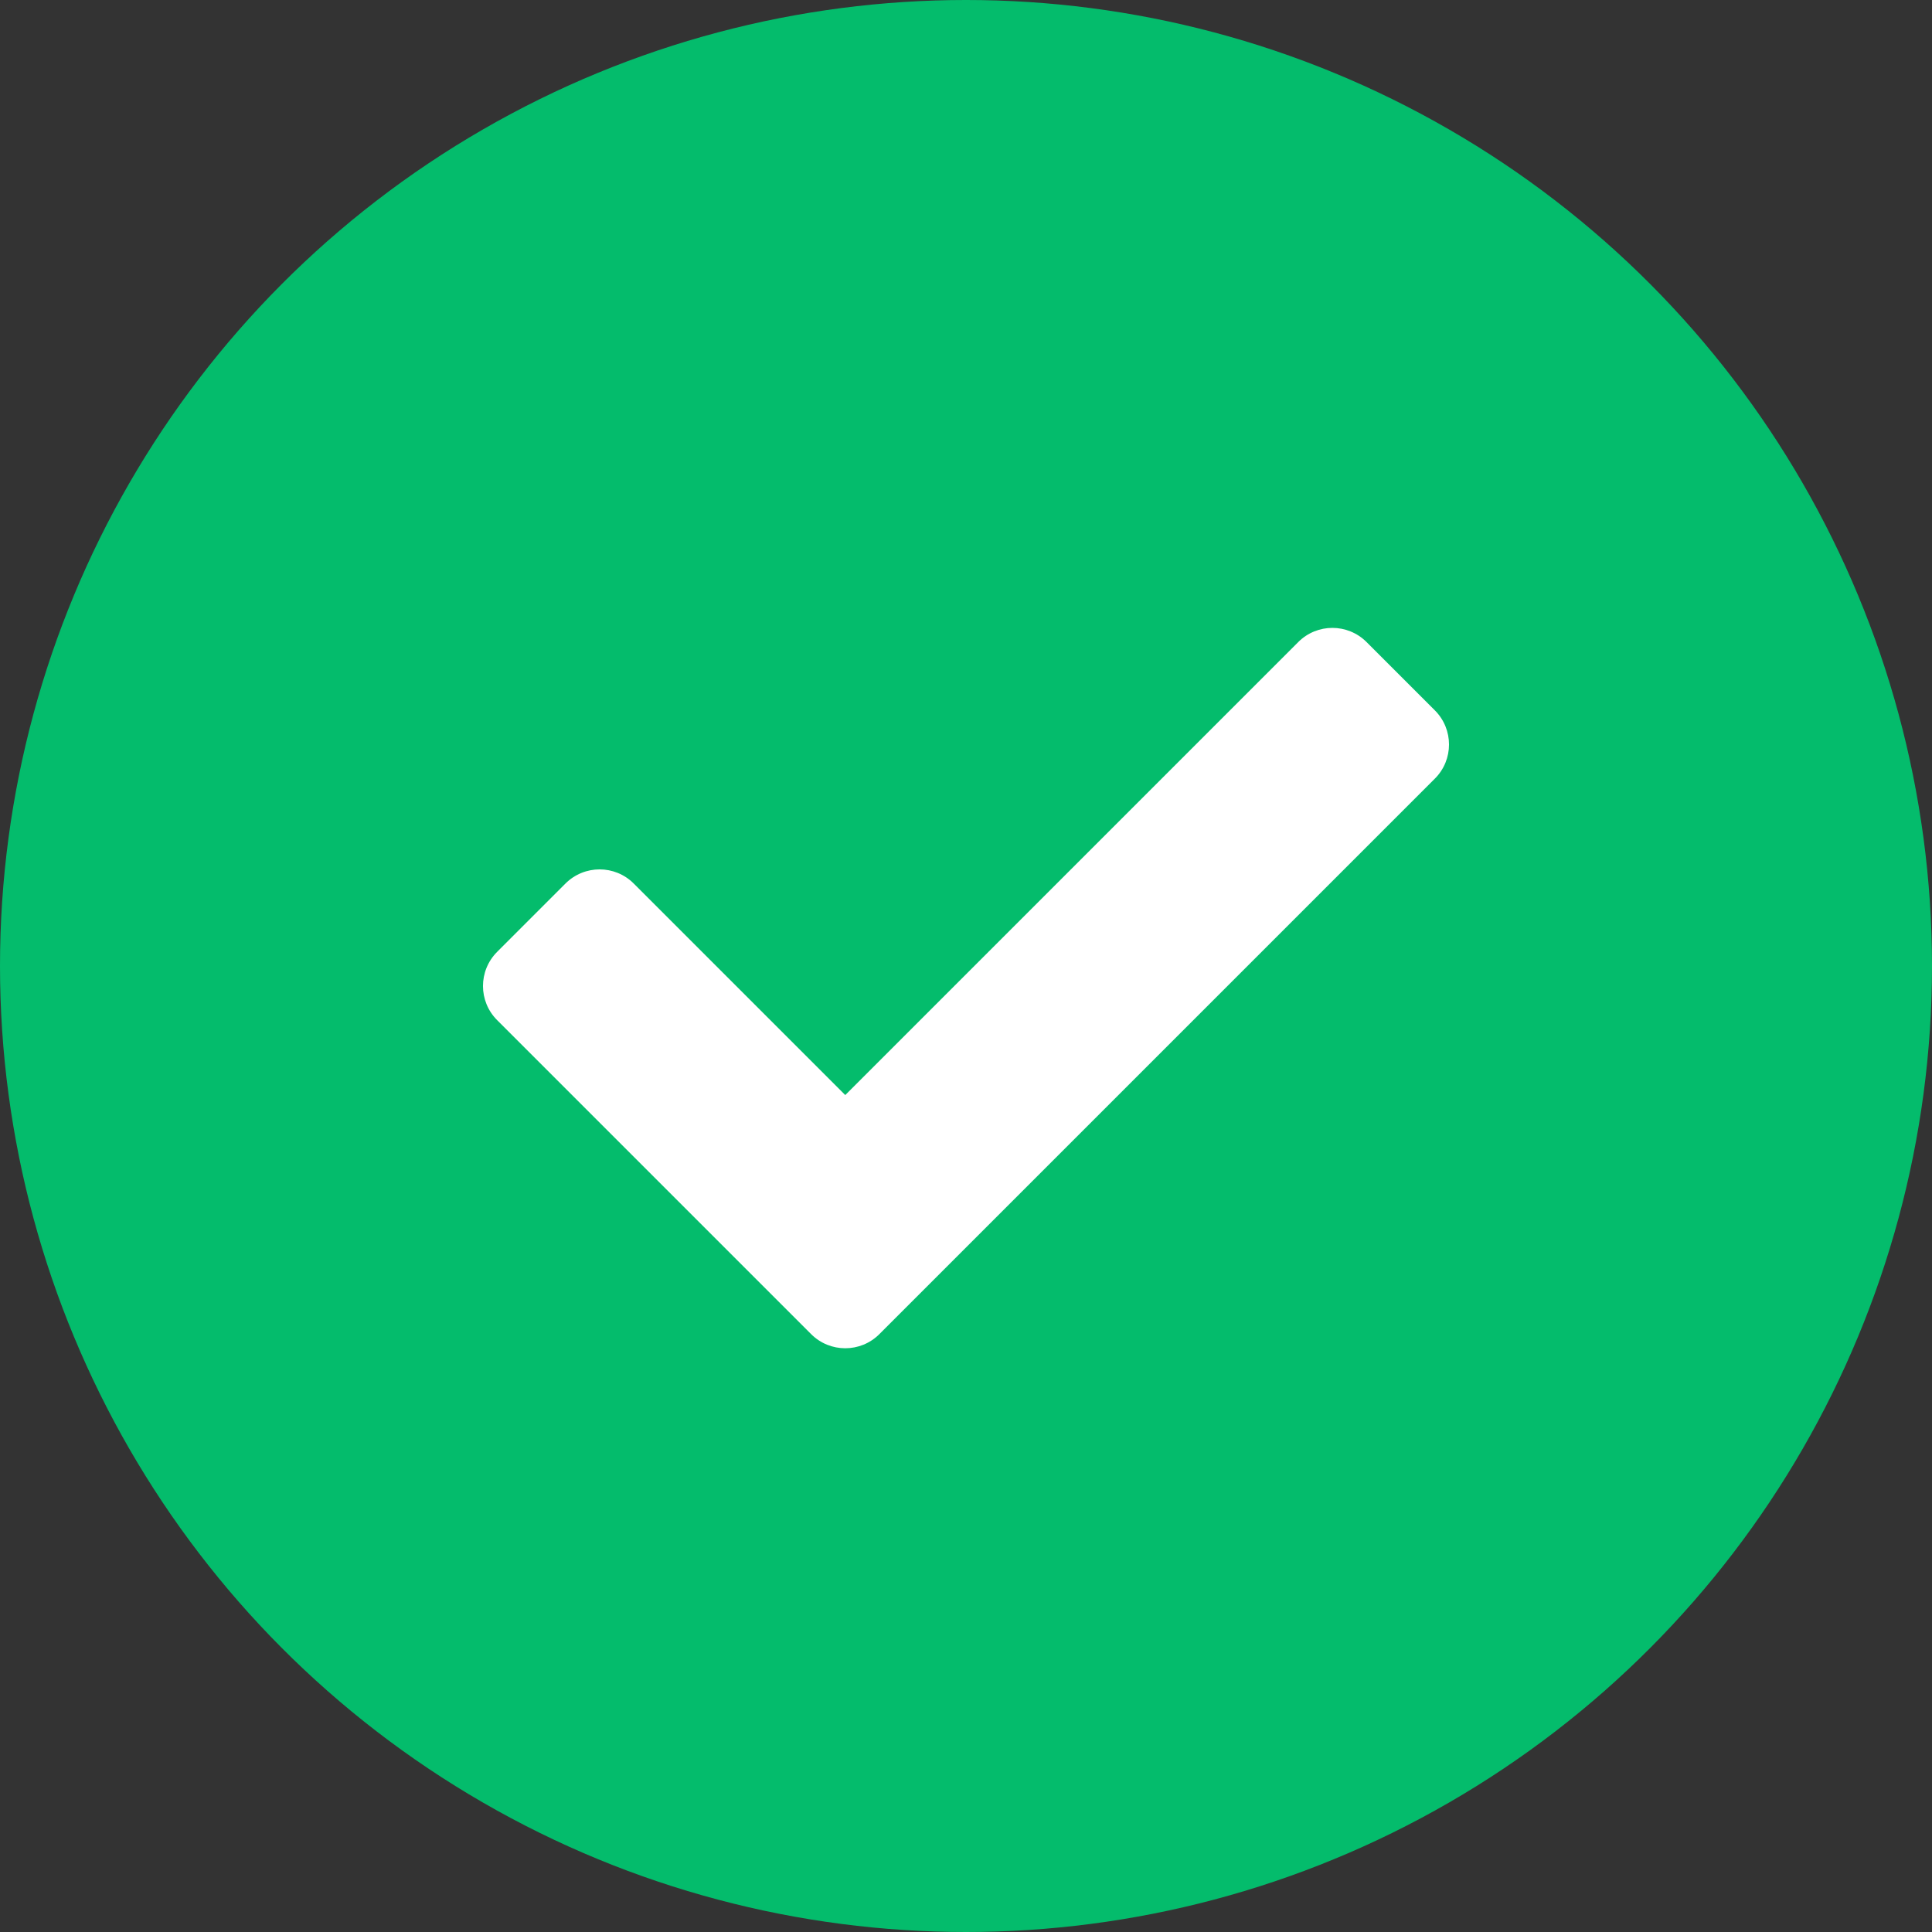 <?xml version="1.0" encoding="UTF-8"?>
<svg width="40px" height="40px" viewBox="0 0 40 40" version="1.1" xmlns="http://www.w3.org/2000/svg" xmlns:xlink="http://www.w3.org/1999/xlink">
    <rect x="0" y="0" width="40" height="40" fill="#333333" stroke="none"/>
    <!-- Generator: Sketch 59.1 (86144) - https://sketch.com -->
    <title>Group 14</title>
    <desc>Created with Sketch.</desc>
    <g id="Page-1" stroke="none" stroke-width="1" fill="none" fill-rule="evenodd">
        <g id="Borrower-Portal---Dashboard" transform="translate(-619, -108)">
            <g id="Group-13" transform="translate(619, 108)">
                <g id="Group-14">
                    <circle id="Oval" fill="#04BC6C" cx="20" cy="20" r="20"></circle>
                    <path d="M16.793,27.621 L10.293,21.121 C9.902,20.731 9.902,20.098 10.293,19.707 L11.707,18.293 C12.098,17.902 12.731,17.902 13.121,18.293 L17.5,22.672 L26.879,13.293 C27.269,12.902 27.902,12.902 28.293,13.293 L29.707,14.707 C30.098,15.098 30.098,15.731 29.707,16.121 L18.207,27.621 C17.817,28.012 17.183,28.012 16.793,27.621 L16.793,27.621 Z" id="Path" fill="#FFFFFF" fill-rule="nonzero"></path>
                </g>
            </g>
        </g>
    </g>
</svg>